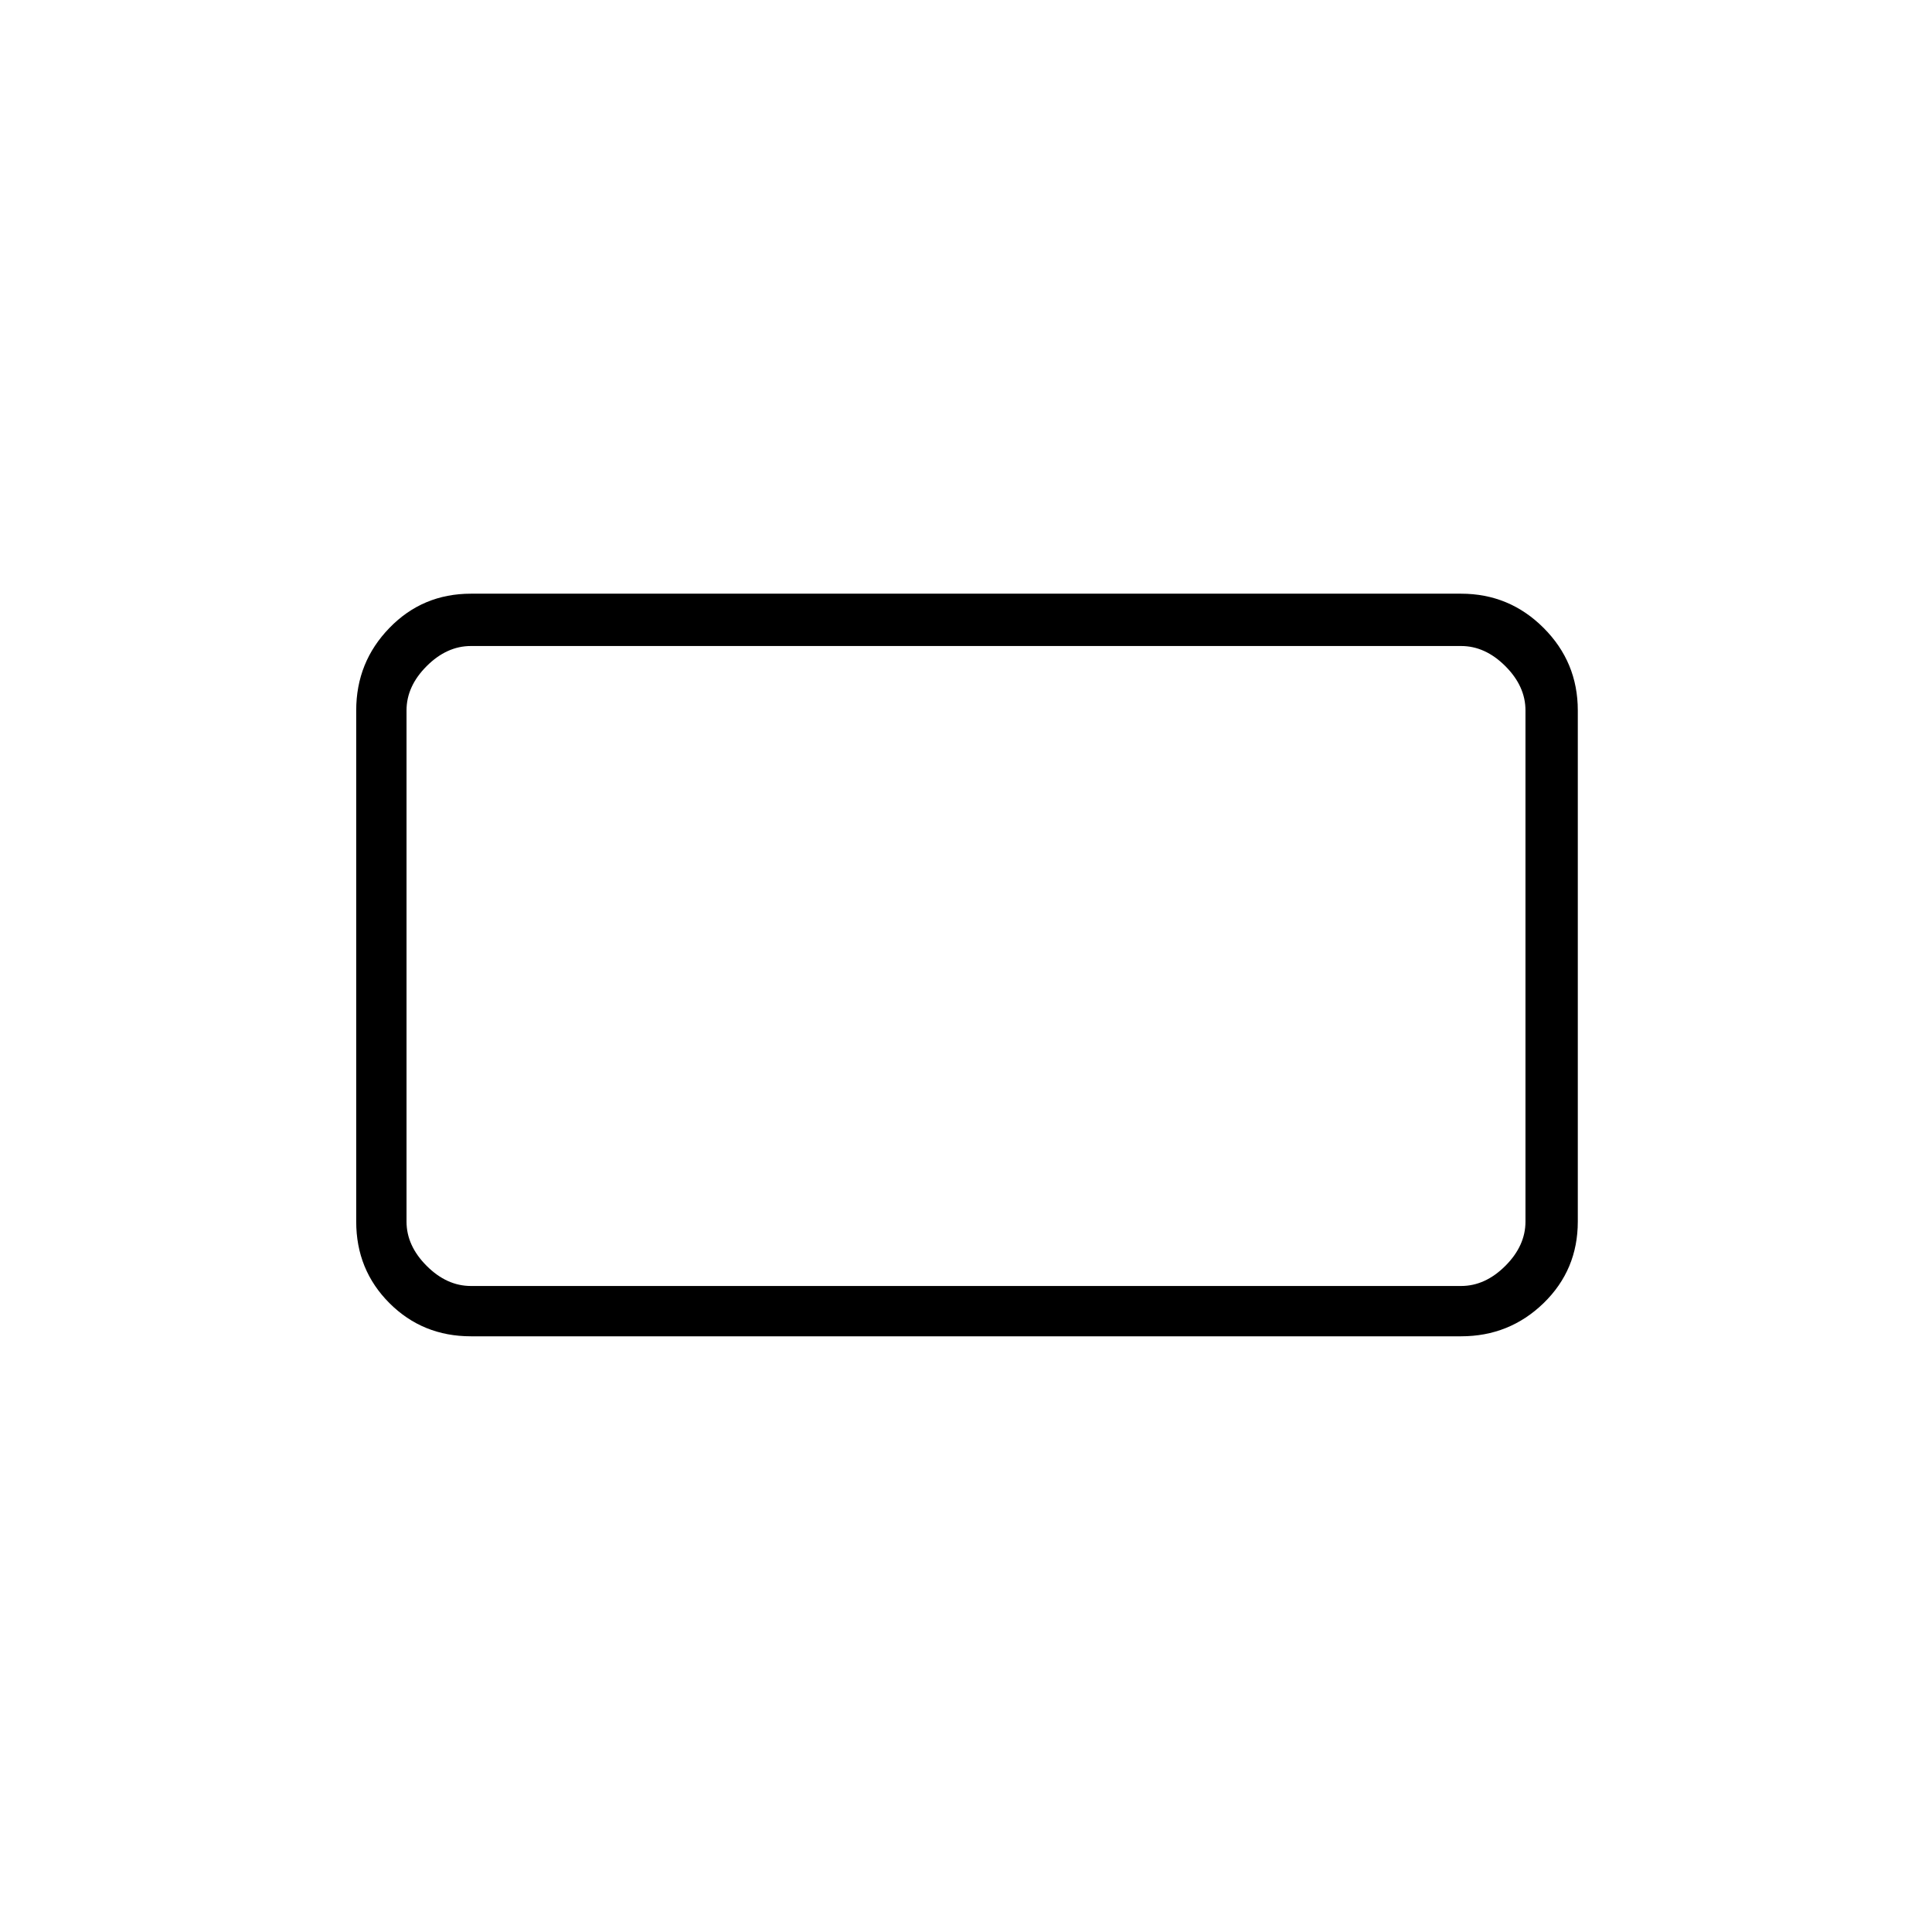 <svg xmlns="http://www.w3.org/2000/svg" height="24" width="24"><path d="M5.85 16.6Q5.25 16.6 4.838 16.188Q4.425 15.775 4.425 15.175V8.825Q4.425 8.225 4.838 7.8Q5.25 7.375 5.85 7.375H18.15Q18.75 7.375 19.175 7.8Q19.6 8.225 19.6 8.825V15.175Q19.6 15.775 19.175 16.188Q18.75 16.6 18.15 16.6ZM5.85 15.975H18.15Q18.45 15.975 18.7 15.725Q18.95 15.475 18.95 15.175V8.825Q18.95 8.525 18.7 8.275Q18.45 8.025 18.15 8.025H5.85Q5.55 8.025 5.3 8.275Q5.05 8.525 5.05 8.825V15.175Q5.05 15.475 5.3 15.725Q5.55 15.975 5.85 15.975ZM5.05 15.975Q5.05 15.975 5.05 15.725Q5.05 15.475 5.05 15.175V8.825Q5.05 8.525 5.05 8.275Q5.05 8.025 5.05 8.025Q5.05 8.025 5.05 8.275Q5.05 8.525 5.05 8.825V15.175Q5.05 15.475 5.05 15.725Q5.05 15.975 5.05 15.975Z"/></svg>